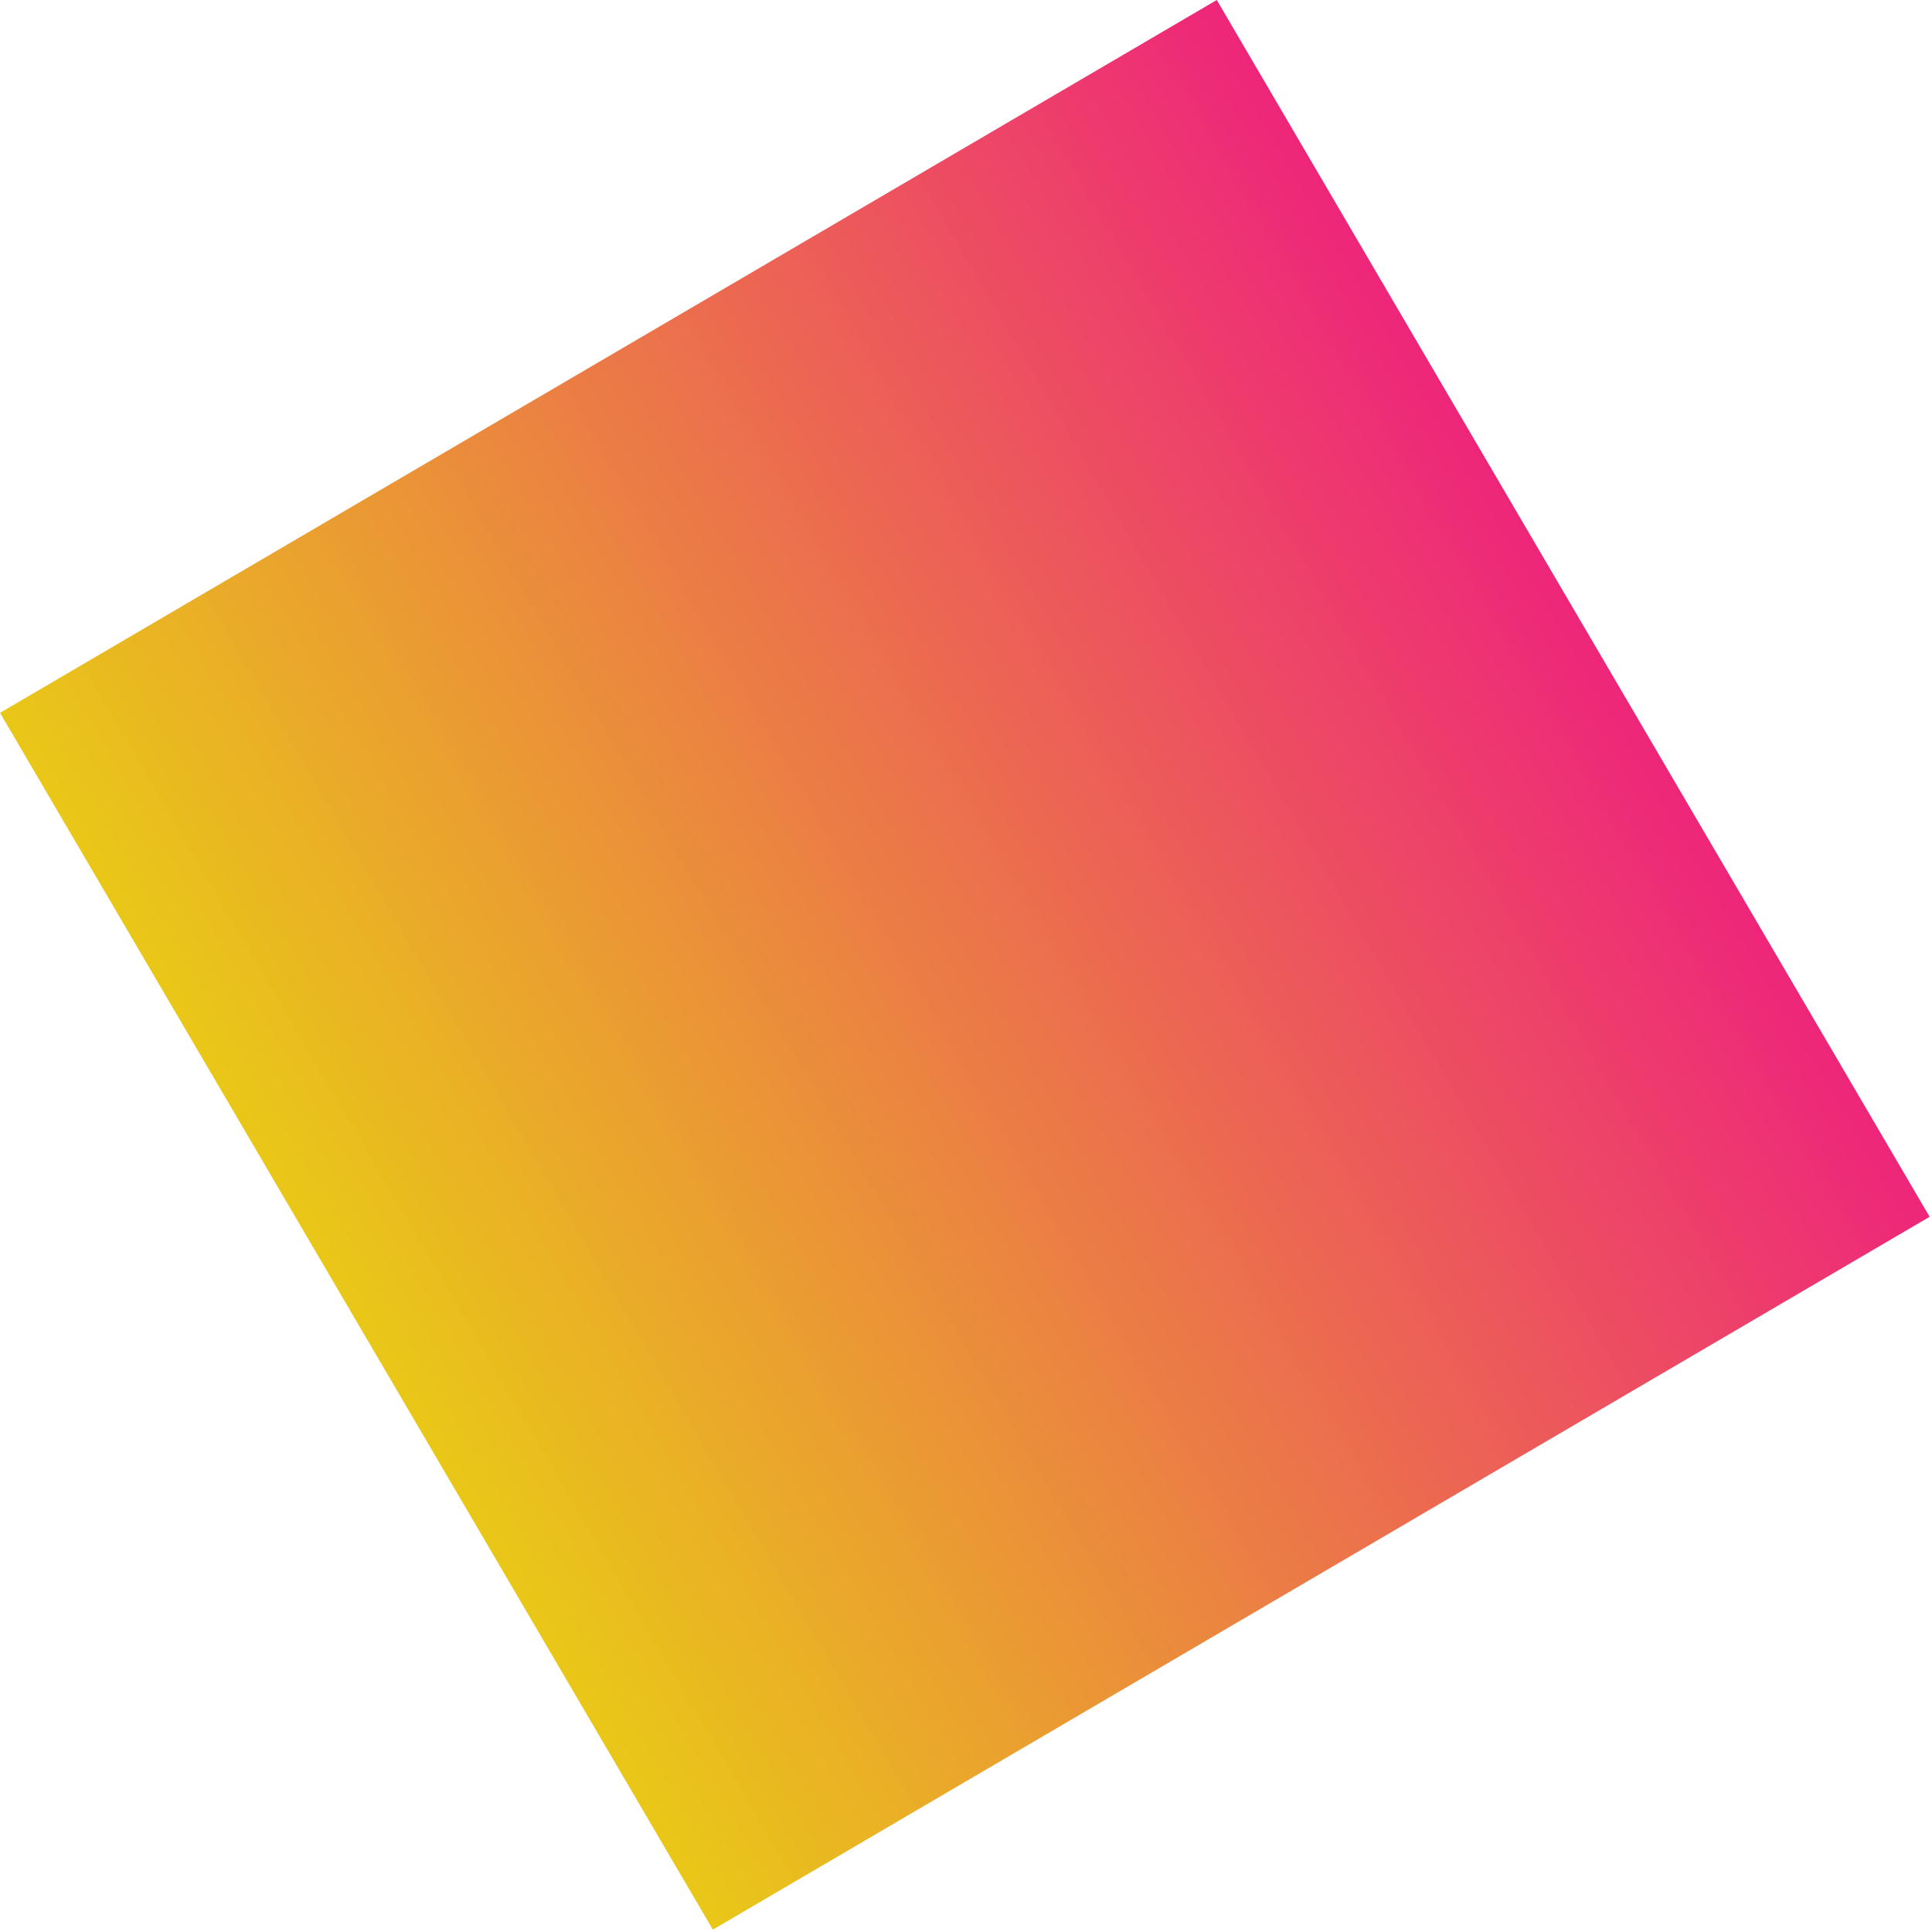 <svg width="274" height="274" viewBox="0 0 274 274" fill="none" xmlns="http://www.w3.org/2000/svg">
<rect x="172.566" width="200" height="200" transform="rotate(59.636 172.566 0)" fill="url(#paint0_linear_49:107)"/>
<defs>
<linearGradient id="paint0_linear_49:107" x1="272.566" y1="0" x2="272.566" y2="200" gradientUnits="userSpaceOnUse">
<stop stop-color="#EE267A"/>
<stop offset="1" stop-color="#E8C50E" stop-opacity="0.96"/>
</linearGradient>
</defs>
</svg>
